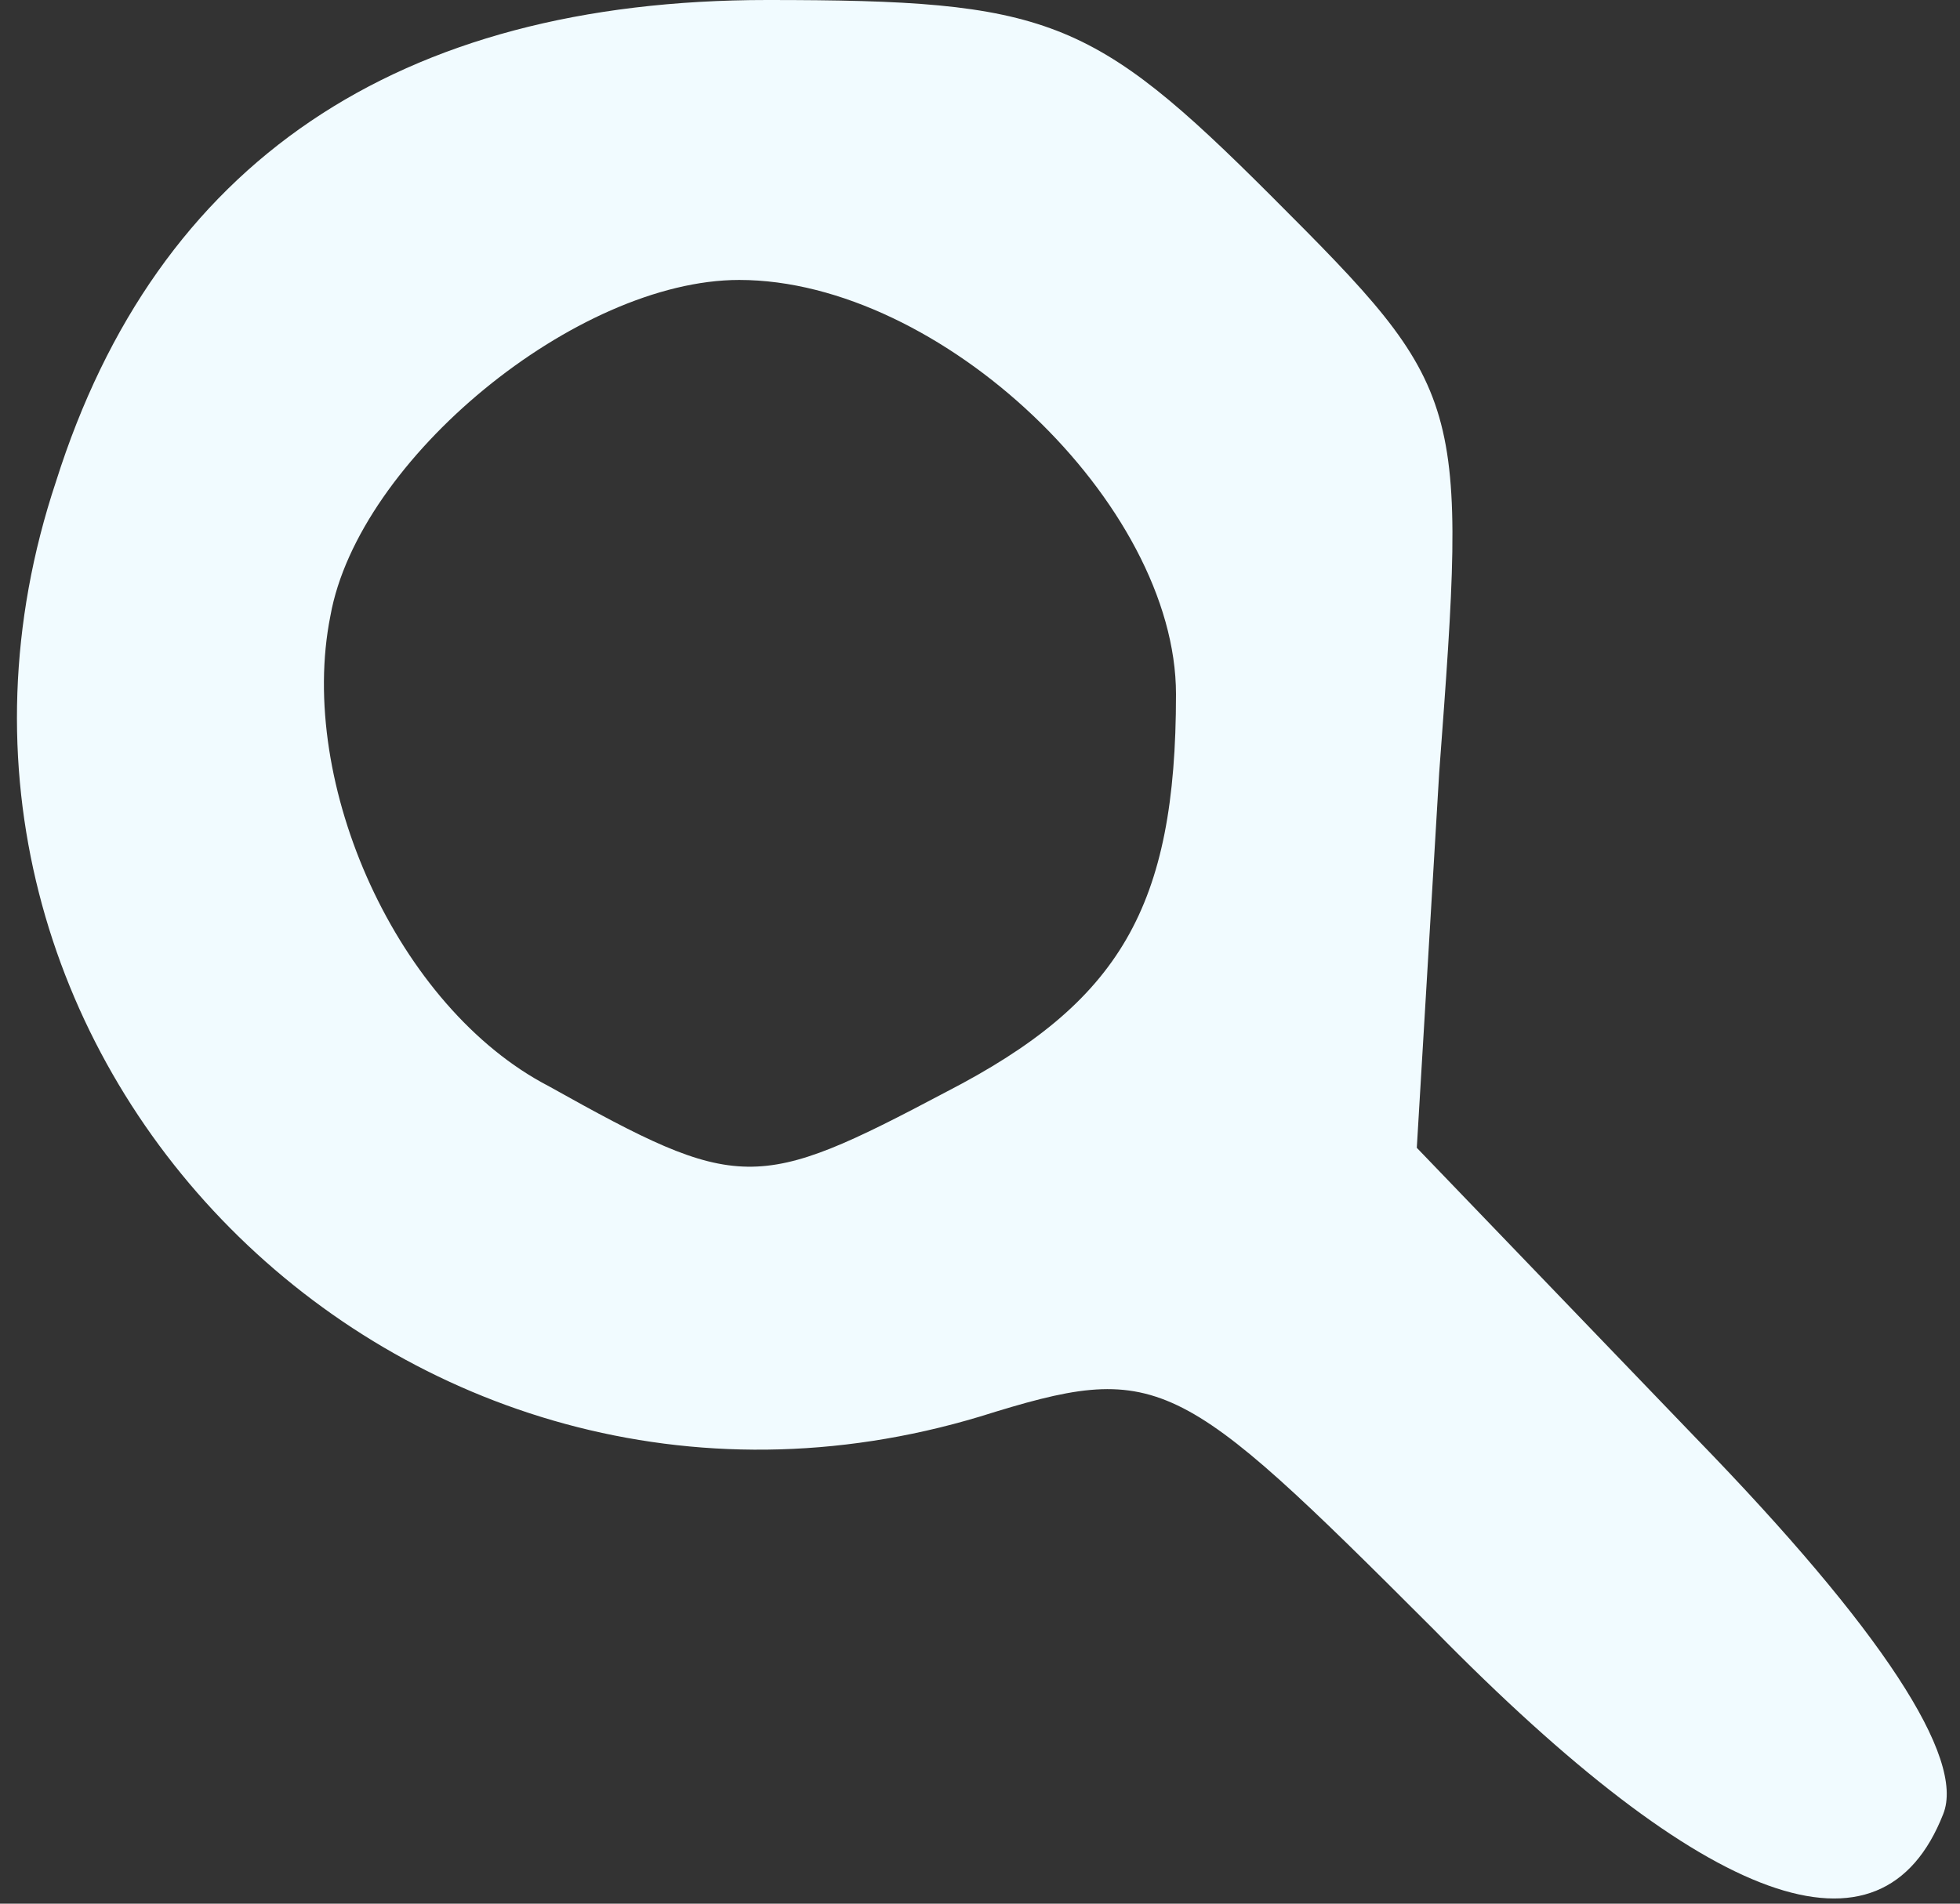 <!DOCTYPE svg PUBLIC "-//W3C//DTD SVG 20010904//EN" "http://www.w3.org/TR/2001/REC-SVG-20010904/DTD/svg10.dtd">
<svg version="1.0" xmlns="http://www.w3.org/2000/svg" width="35px" height="34px" viewBox="0 0 350 340" preserveAspectRatio="xMidYMid meet">
<rect x="0" y="0" width="350" height="340" fill="#333333" stroke="none"/>
<g id="layer101" fill="#f1fbff" stroke="none">
 <path d="M256 291 c-46 -46 -49 -48 -81 -38 -103 31 -199 -65 -165 -167 18 -57 61 -86 127 -86 50 0 58 3 90 35 35 35 35 36 30 103 l-4 67 50 52 c33 34 48 57 44 67 -11 28 -42 17 -91 -33z m-87 -96 c31 -16 41 -33 41 -71 0 -34 -42 -74 -78 -74 -29 0 -68 32 -73 60 -6 30 12 70 39 84 34 19 37 19 71 1z"/>
 </g>

</svg>